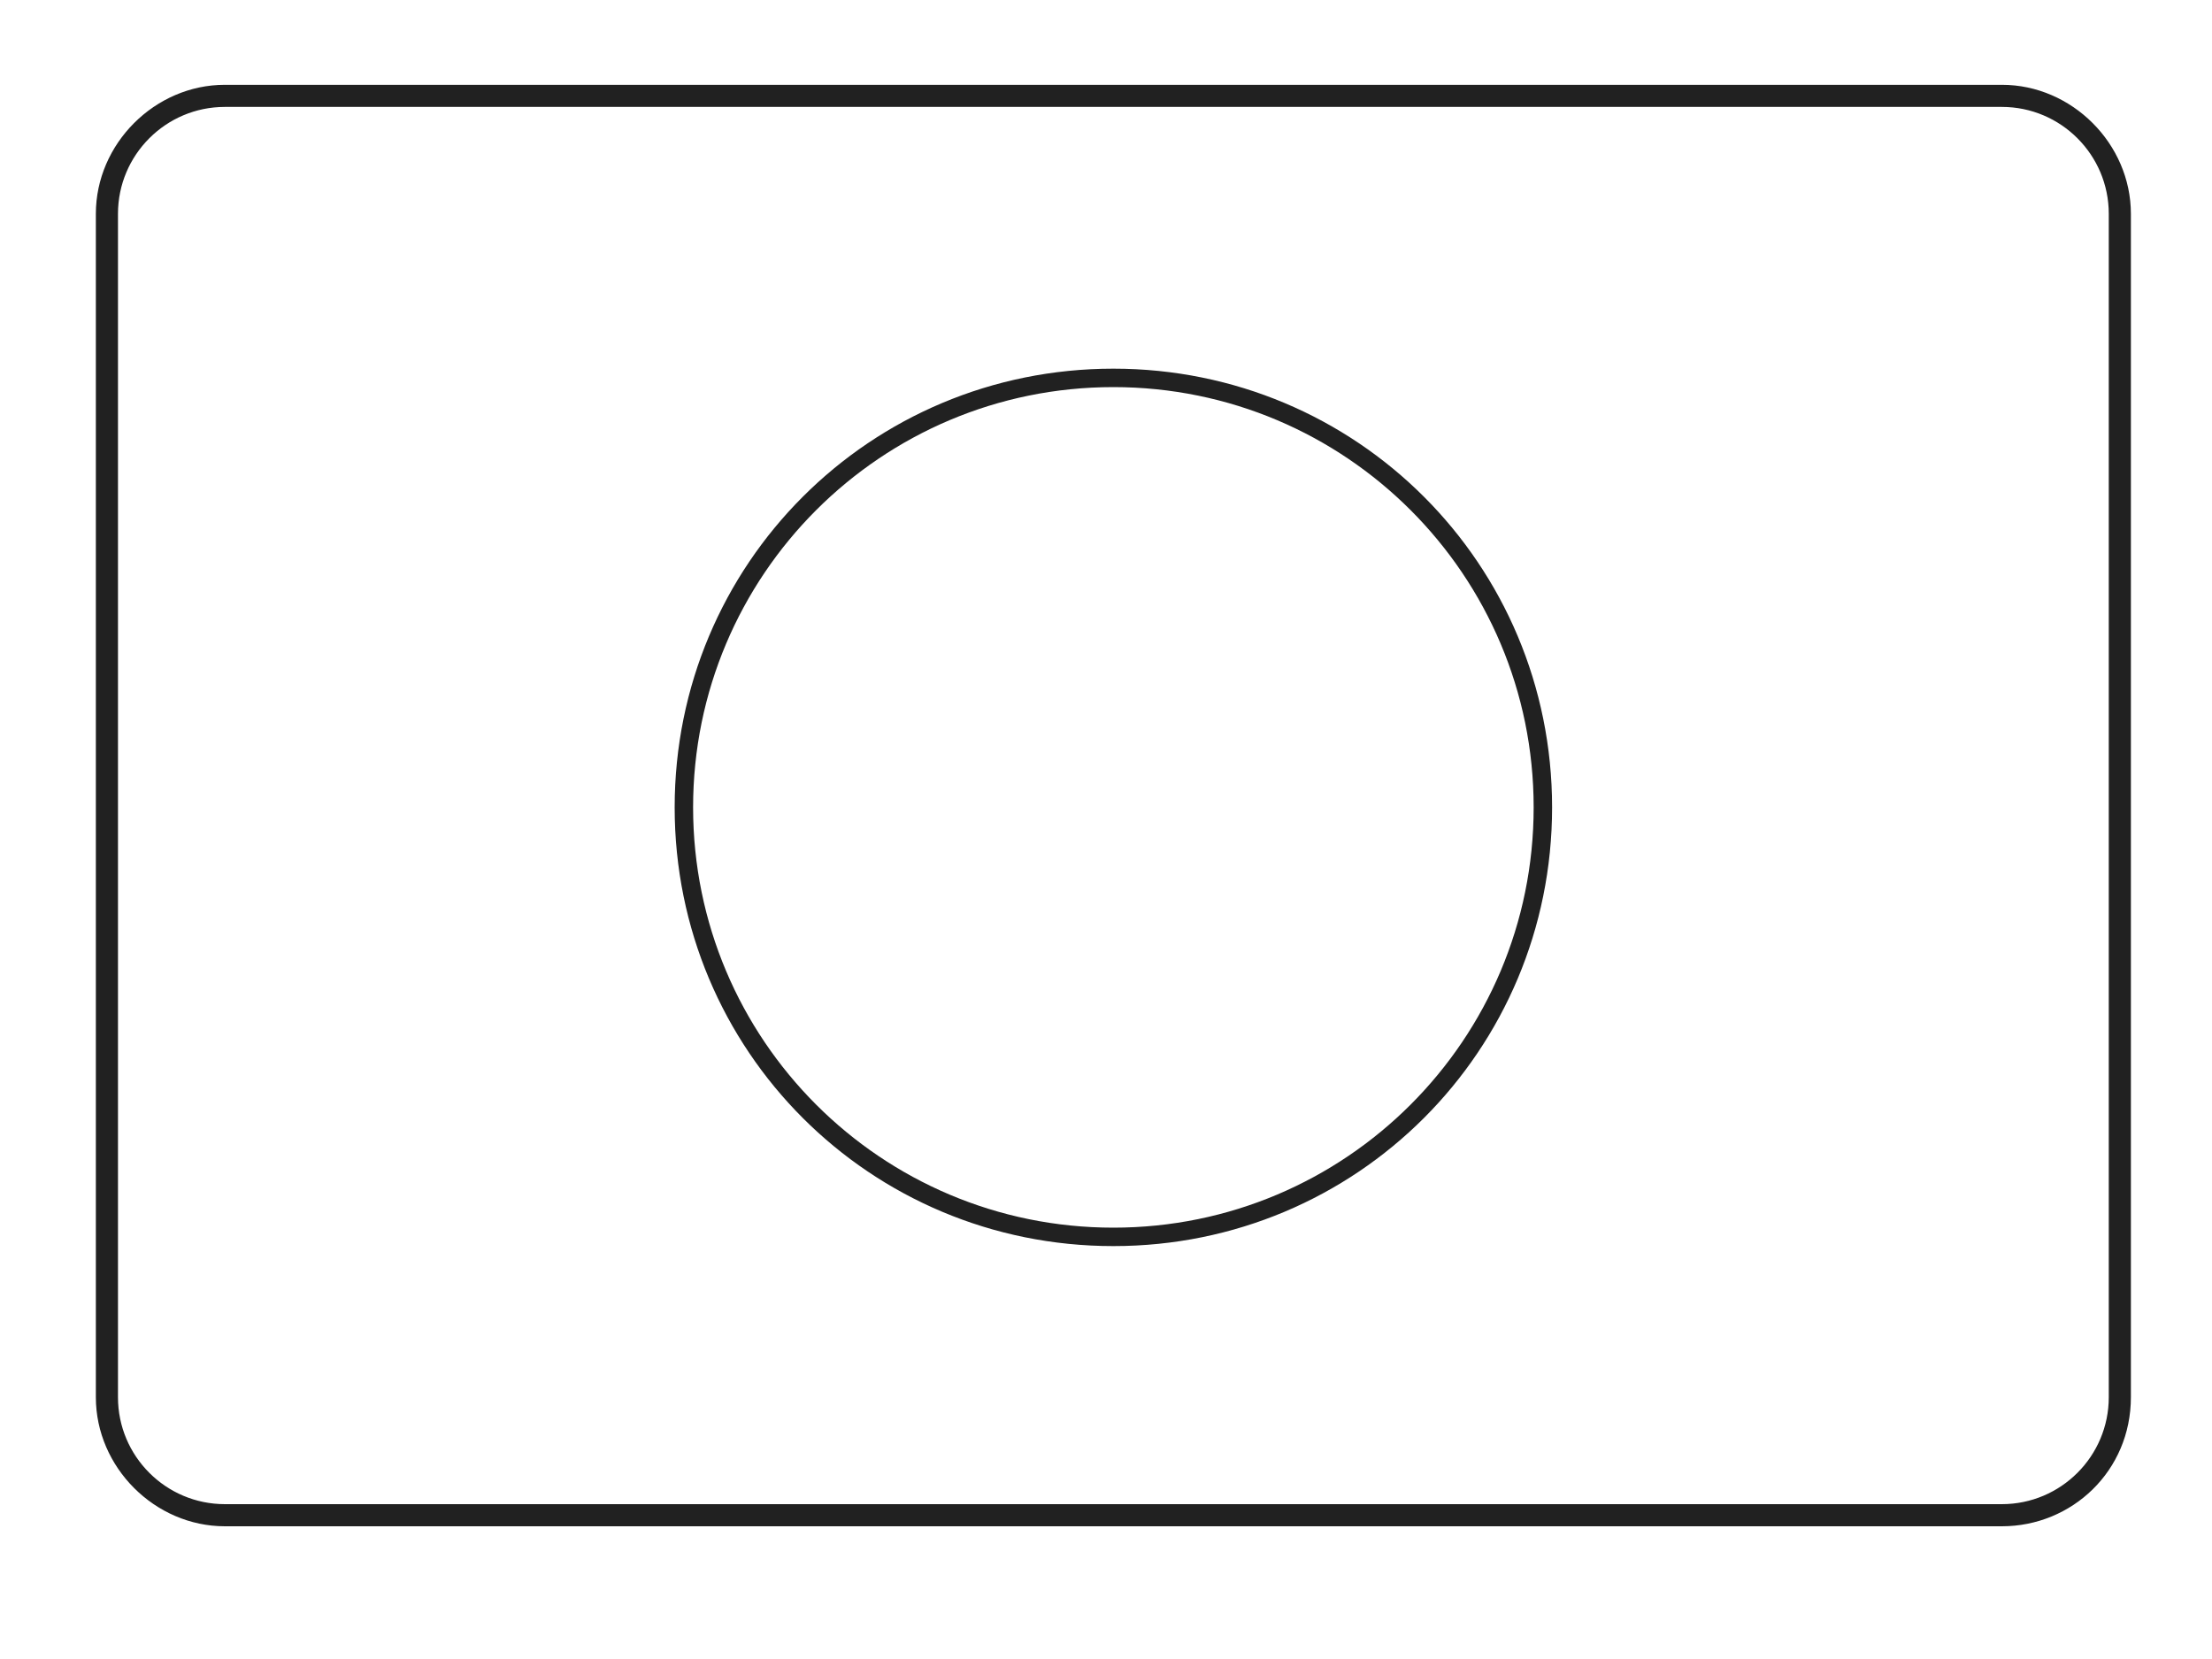 <svg version="1.2" xmlns="http://www.w3.org/2000/svg" viewBox="0 0 60 45" width="60" height="45">
	<title>h4-svg</title>
	<style>
		.s0 { fill: #212121 } 
	</style>
	<path id="マスクグループ_3" fill-rule="evenodd" class="s0" d="m54.3 41.4h-48.2c-1.9 0-3.5-1.6-3.5-3.5v-32.1c0-1.9 1.6-3.5 3.5-3.5h48.2c1.9 0 3.5 1.6 3.5 3.5v32.1c0 2-1.6 3.5-3.5 3.5zm-48.2-38.5c-1.6 0-2.9 1.3-2.9 2.9v32.1c0 1.6 1.3 2.9 2.9 2.9h48.2c1.6 0 2.9-1.3 2.9-2.9v-32.1c0-1.6-1.3-2.9-2.9-2.9zm24.1 30.9c-6.6 0-11.9-5.3-11.9-11.9 0-6.6 5.3-11.9 11.9-11.9 6.6 0 11.9 5.3 11.9 11.9 0 6.6-5.3 11.9-11.9 11.9zm0-23.3c-6.3 0-11.4 5.1-11.4 11.4 0 6.3 5.1 11.4 11.4 11.4 6.3 0 11.4-5.1 11.4-11.4 0-6.3-5.1-11.4-11.4-11.4z"/>
</svg>